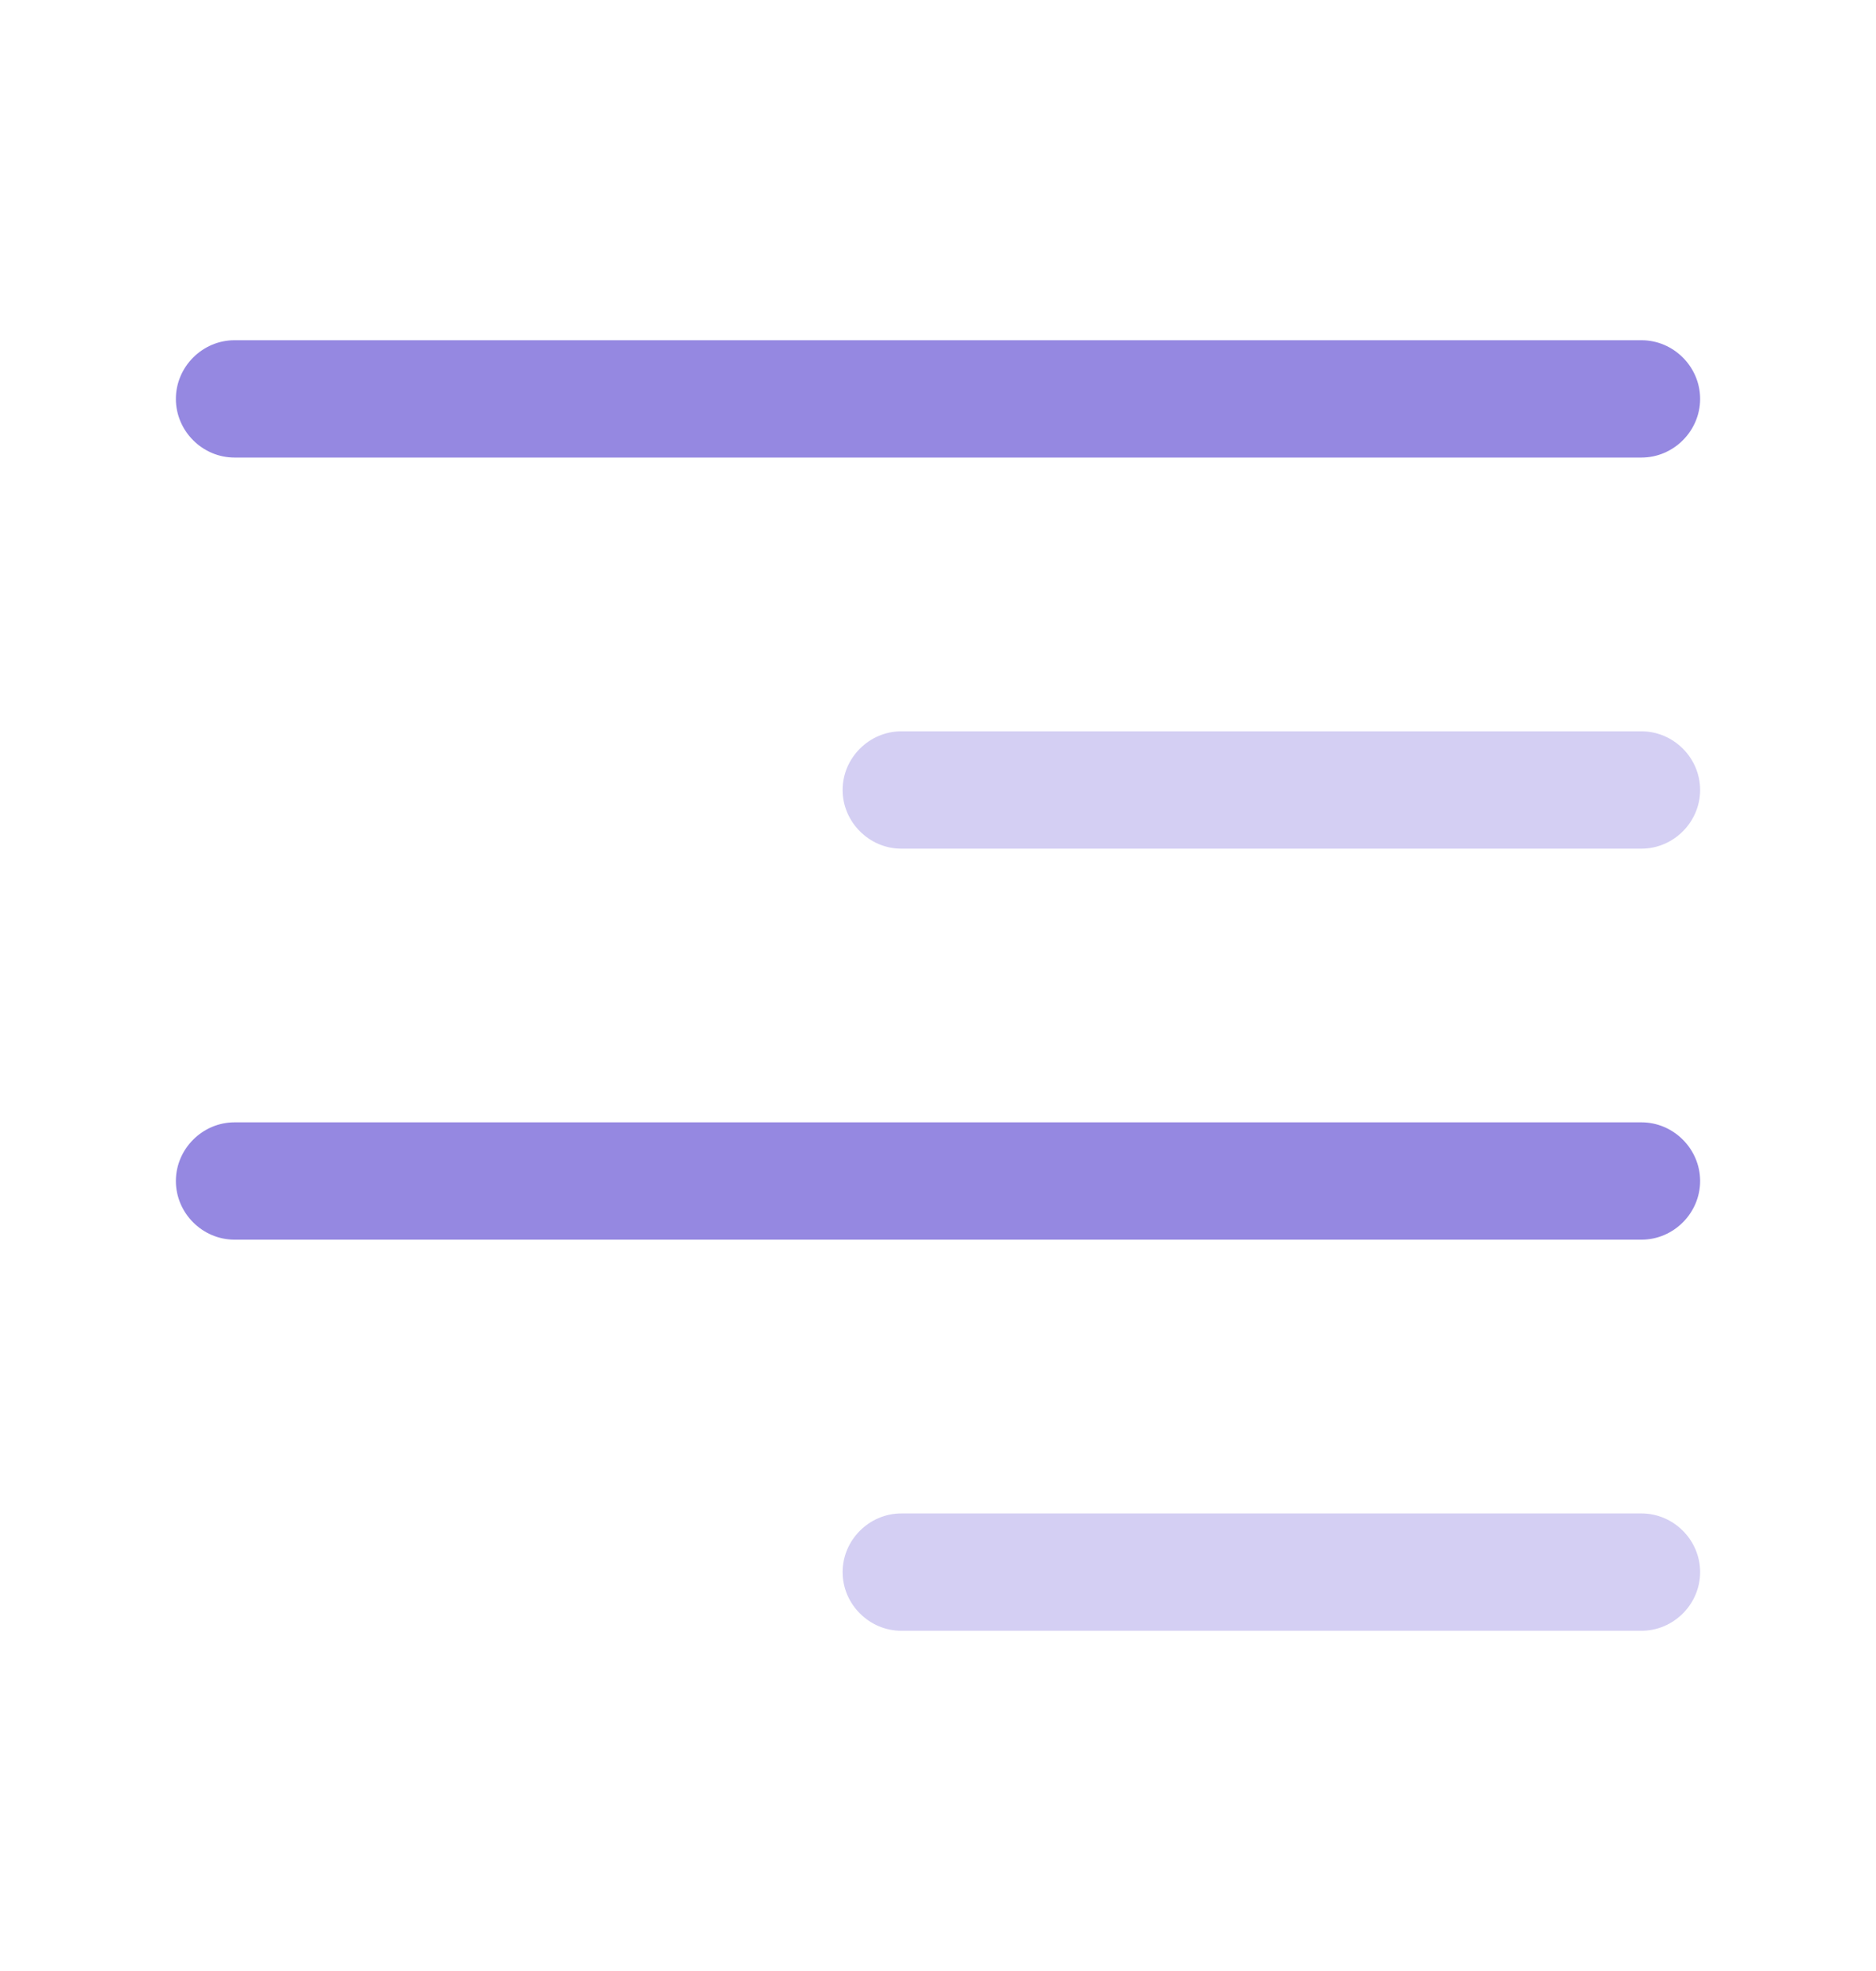 <svg width="20" height="21" viewBox="0 0 20 21" fill="none" xmlns="http://www.w3.org/2000/svg">
<path d="M17.5 4.875H2.5C2.158 4.875 1.875 4.592 1.875 4.25C1.875 3.908 2.158 3.625 2.5 3.625H17.5C17.842 3.625 18.125 3.908 18.125 4.25C18.125 4.592 17.842 4.875 17.5 4.875Z" fill="#9588E1"/>
<path opacity="0.4" d="M17.5 9.042H9.608C9.267 9.042 8.983 8.758 8.983 8.417C8.983 8.075 9.267 7.792 9.608 7.792H17.5C17.842 7.792 18.125 8.075 18.125 8.417C18.125 8.758 17.842 9.042 17.5 9.042Z" fill="#9588E1"/>
<path d="M17.5 13.208H2.5C2.158 13.208 1.875 12.925 1.875 12.583C1.875 12.242 2.158 11.958 2.5 11.958H17.5C17.842 11.958 18.125 12.242 18.125 12.583C18.125 12.925 17.842 13.208 17.5 13.208Z" fill="#9588E1"/>
<path opacity="0.4" d="M17.5 17.375H9.608C9.267 17.375 8.983 17.092 8.983 16.75C8.983 16.408 9.267 16.125 9.608 16.125H17.5C17.842 16.125 18.125 16.408 18.125 16.75C18.125 17.092 17.842 17.375 17.5 17.375Z" fill="#9588E1"/>
</svg>
